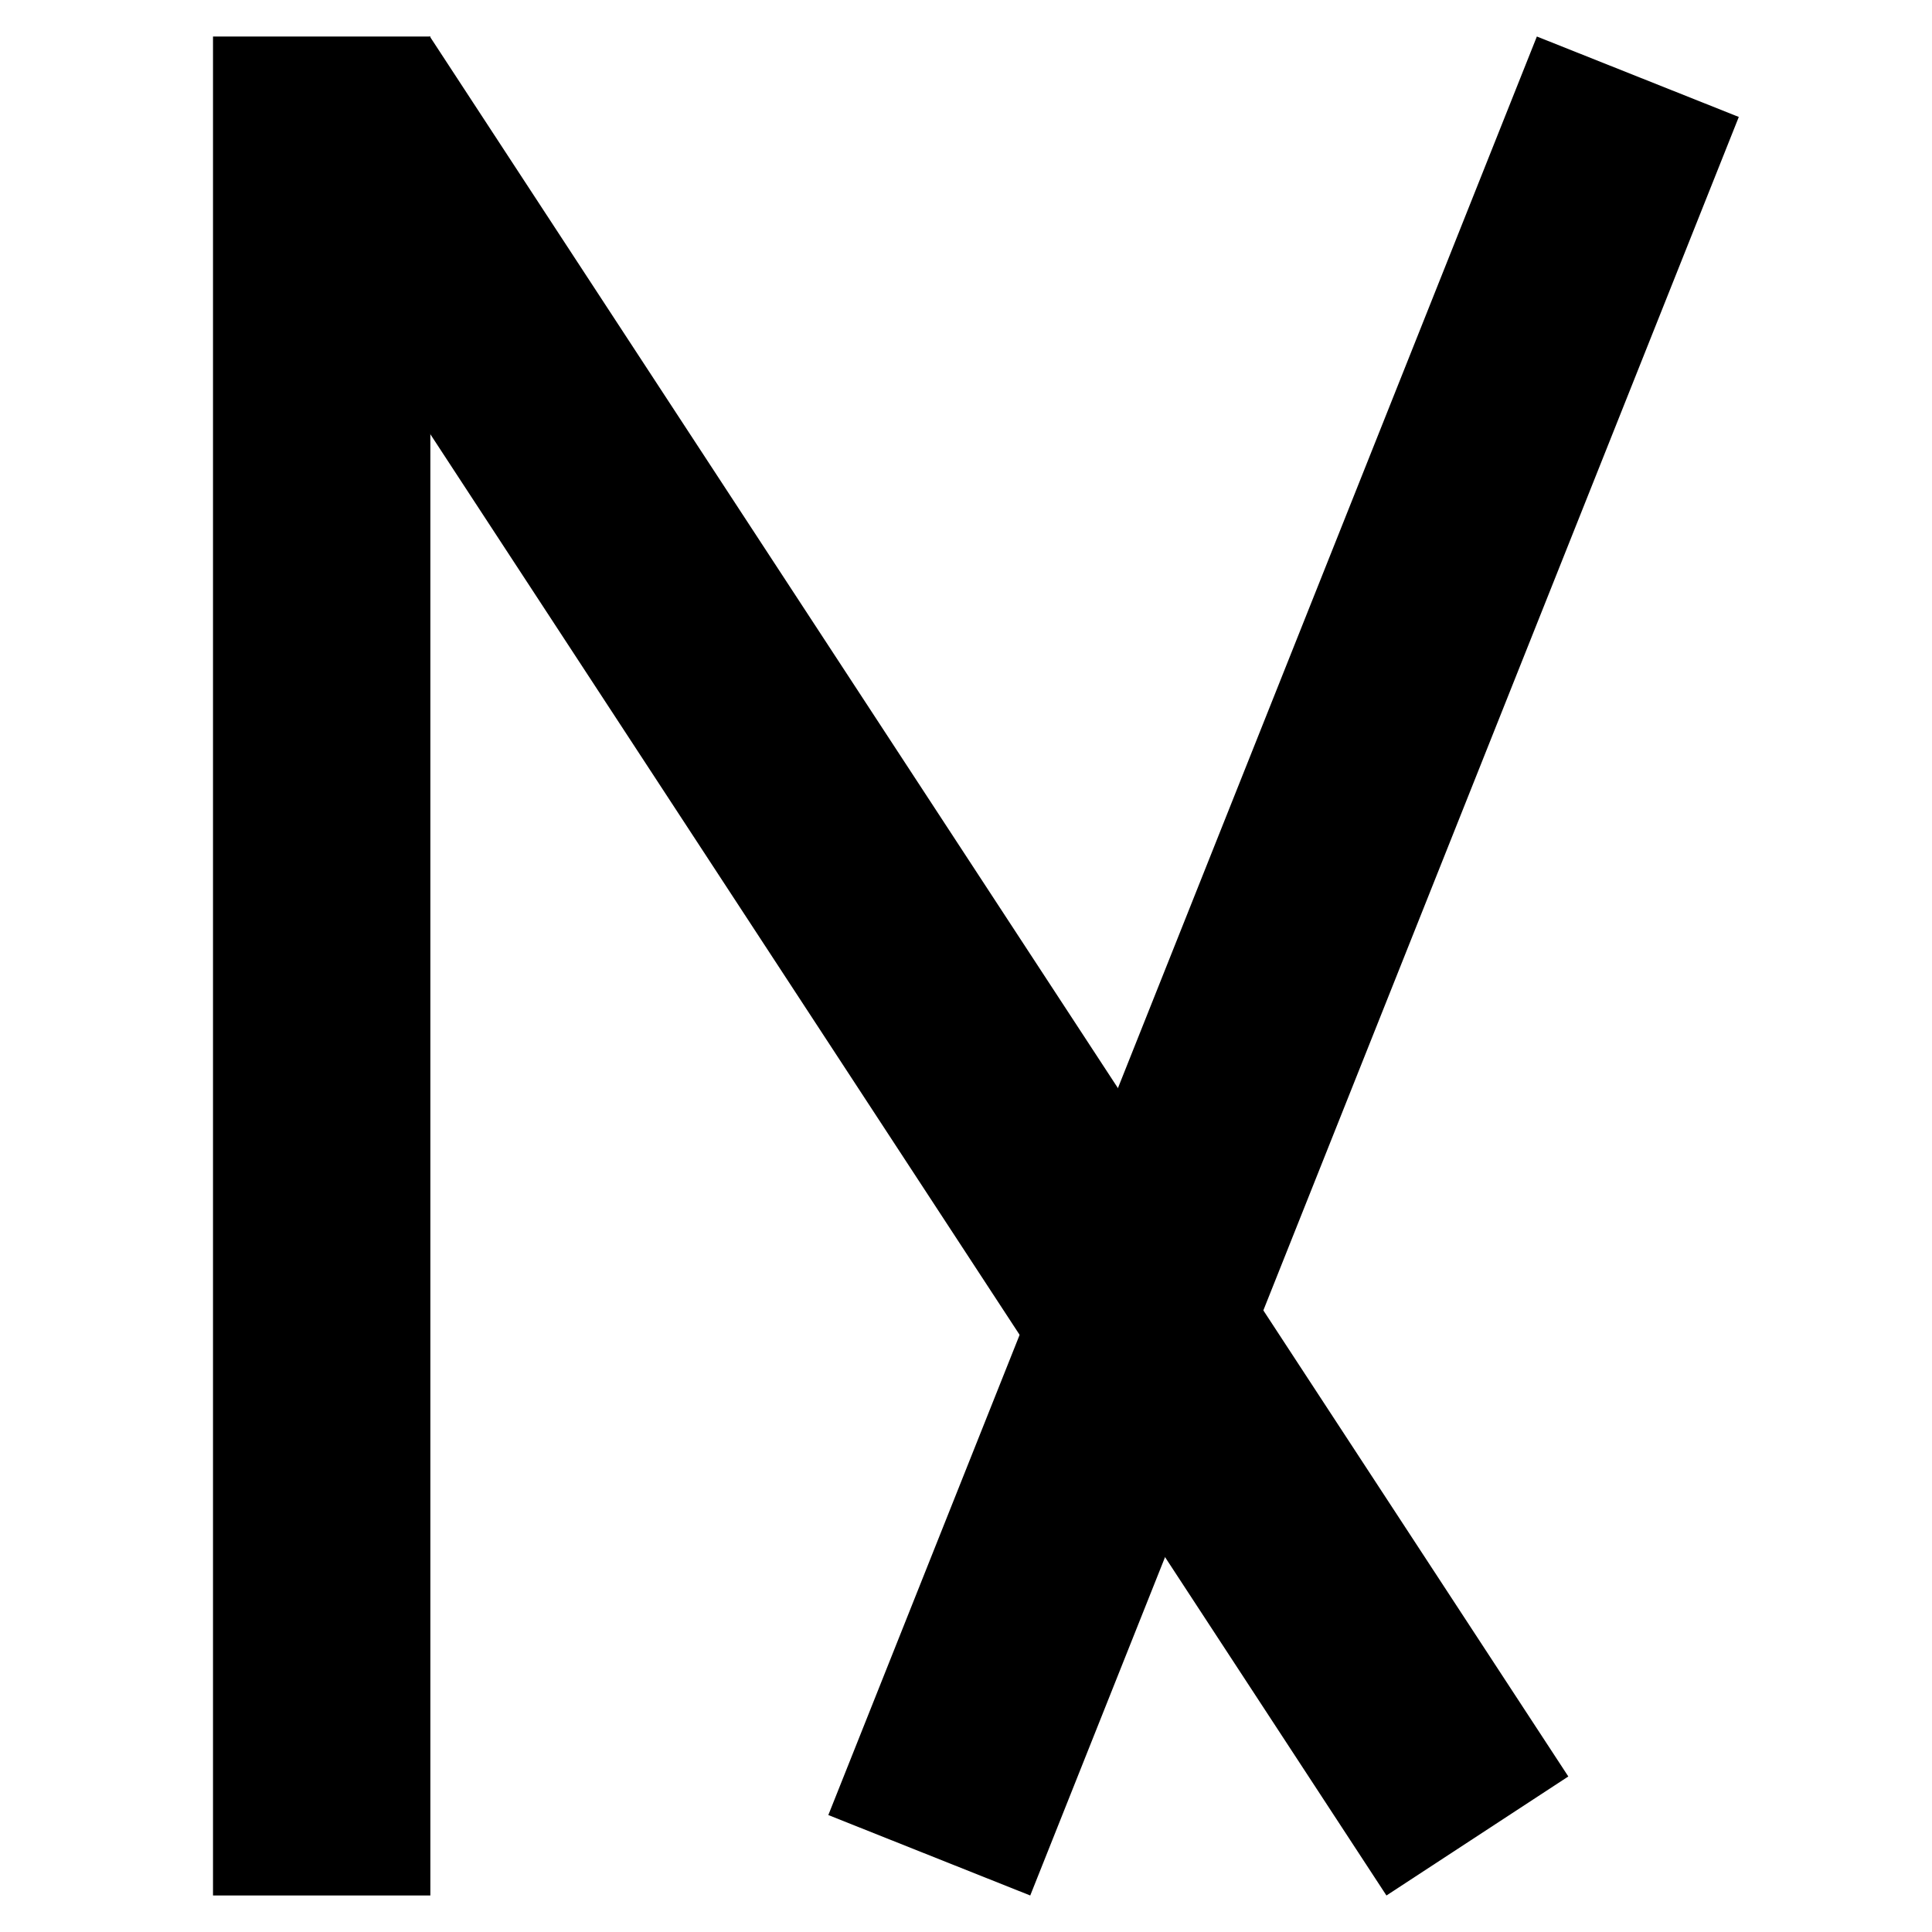 <svg xmlns="http://www.w3.org/2000/svg" xmlns:xlink="http://www.w3.org/1999/xlink" width="500" zoomAndPan="magnify" viewBox="0 0 375 375" height="500" preserveAspectRatio="xMidYMid meet" version="1.0"><defs><clipPath id="a954e7ce4c"><path d="M 41.344 7.086 L 83.531 7.086 L 83.531 367.914 L 41.344 367.914 Z M 41.344 7.086 " clip-rule="nonzero"/></clipPath><clipPath id="abaf9e793d"><path d="M 160 7 L 338 7 L 338 368 L 160 368 Z M 160 7 " clip-rule="nonzero"/></clipPath><clipPath id="90422754ed"><path d="M 298.305 7.086 L 337.5 22.699 L 199.969 367.914 L 160.777 352.301 Z M 298.305 7.086 " clip-rule="nonzero"/></clipPath><clipPath id="28d3b48e96"><path d="M 298.305 7.086 L 337.5 22.699 L 199.969 367.914 L 160.777 352.301 Z M 298.305 7.086 " clip-rule="nonzero"/></clipPath><clipPath id="1996607994"><path d="M 48 7 L 305 7 L 305 368 L 48 368 Z M 48 7 " clip-rule="nonzero"/></clipPath><clipPath id="29746c4cd1"><path d="M 48.133 30.184 L 83.434 7.086 L 304.41 344.812 L 269.109 367.914 Z M 48.133 30.184 " clip-rule="nonzero"/></clipPath><clipPath id="d40a8e6661"><path d="M 48.133 30.184 L 83.434 7.086 L 304.41 344.812 L 269.109 367.914 Z M 48.133 30.184 " clip-rule="nonzero"/></clipPath></defs><g clip-path="url(#a954e7ce4c)"><path fill="#000000" d="M 41.344 7.086 L 83.531 7.086 L 83.531 367.914 L 41.344 367.914 Z M 41.344 7.086 " fill-opacity="1" fill-rule="nonzero"/></g><g clip-path="url(#abaf9e793d)"><g clip-path="url(#90422754ed)"><g clip-path="url(#28d3b48e96)"><path fill="#000000" d="M 298.305 7.086 L 337.5 22.699 L 199.969 367.914 L 160.777 352.301 Z M 298.305 7.086 " fill-opacity="1" fill-rule="nonzero"/></g></g></g><g clip-path="url(#1996607994)"><g clip-path="url(#29746c4cd1)"><g clip-path="url(#d40a8e6661)"><path fill="#000000" d="M 48.133 30.184 L 83.434 7.086 L 304.41 344.812 L 269.109 367.914 Z M 48.133 30.184 " fill-opacity="1" fill-rule="nonzero"/></g></g></g></svg>